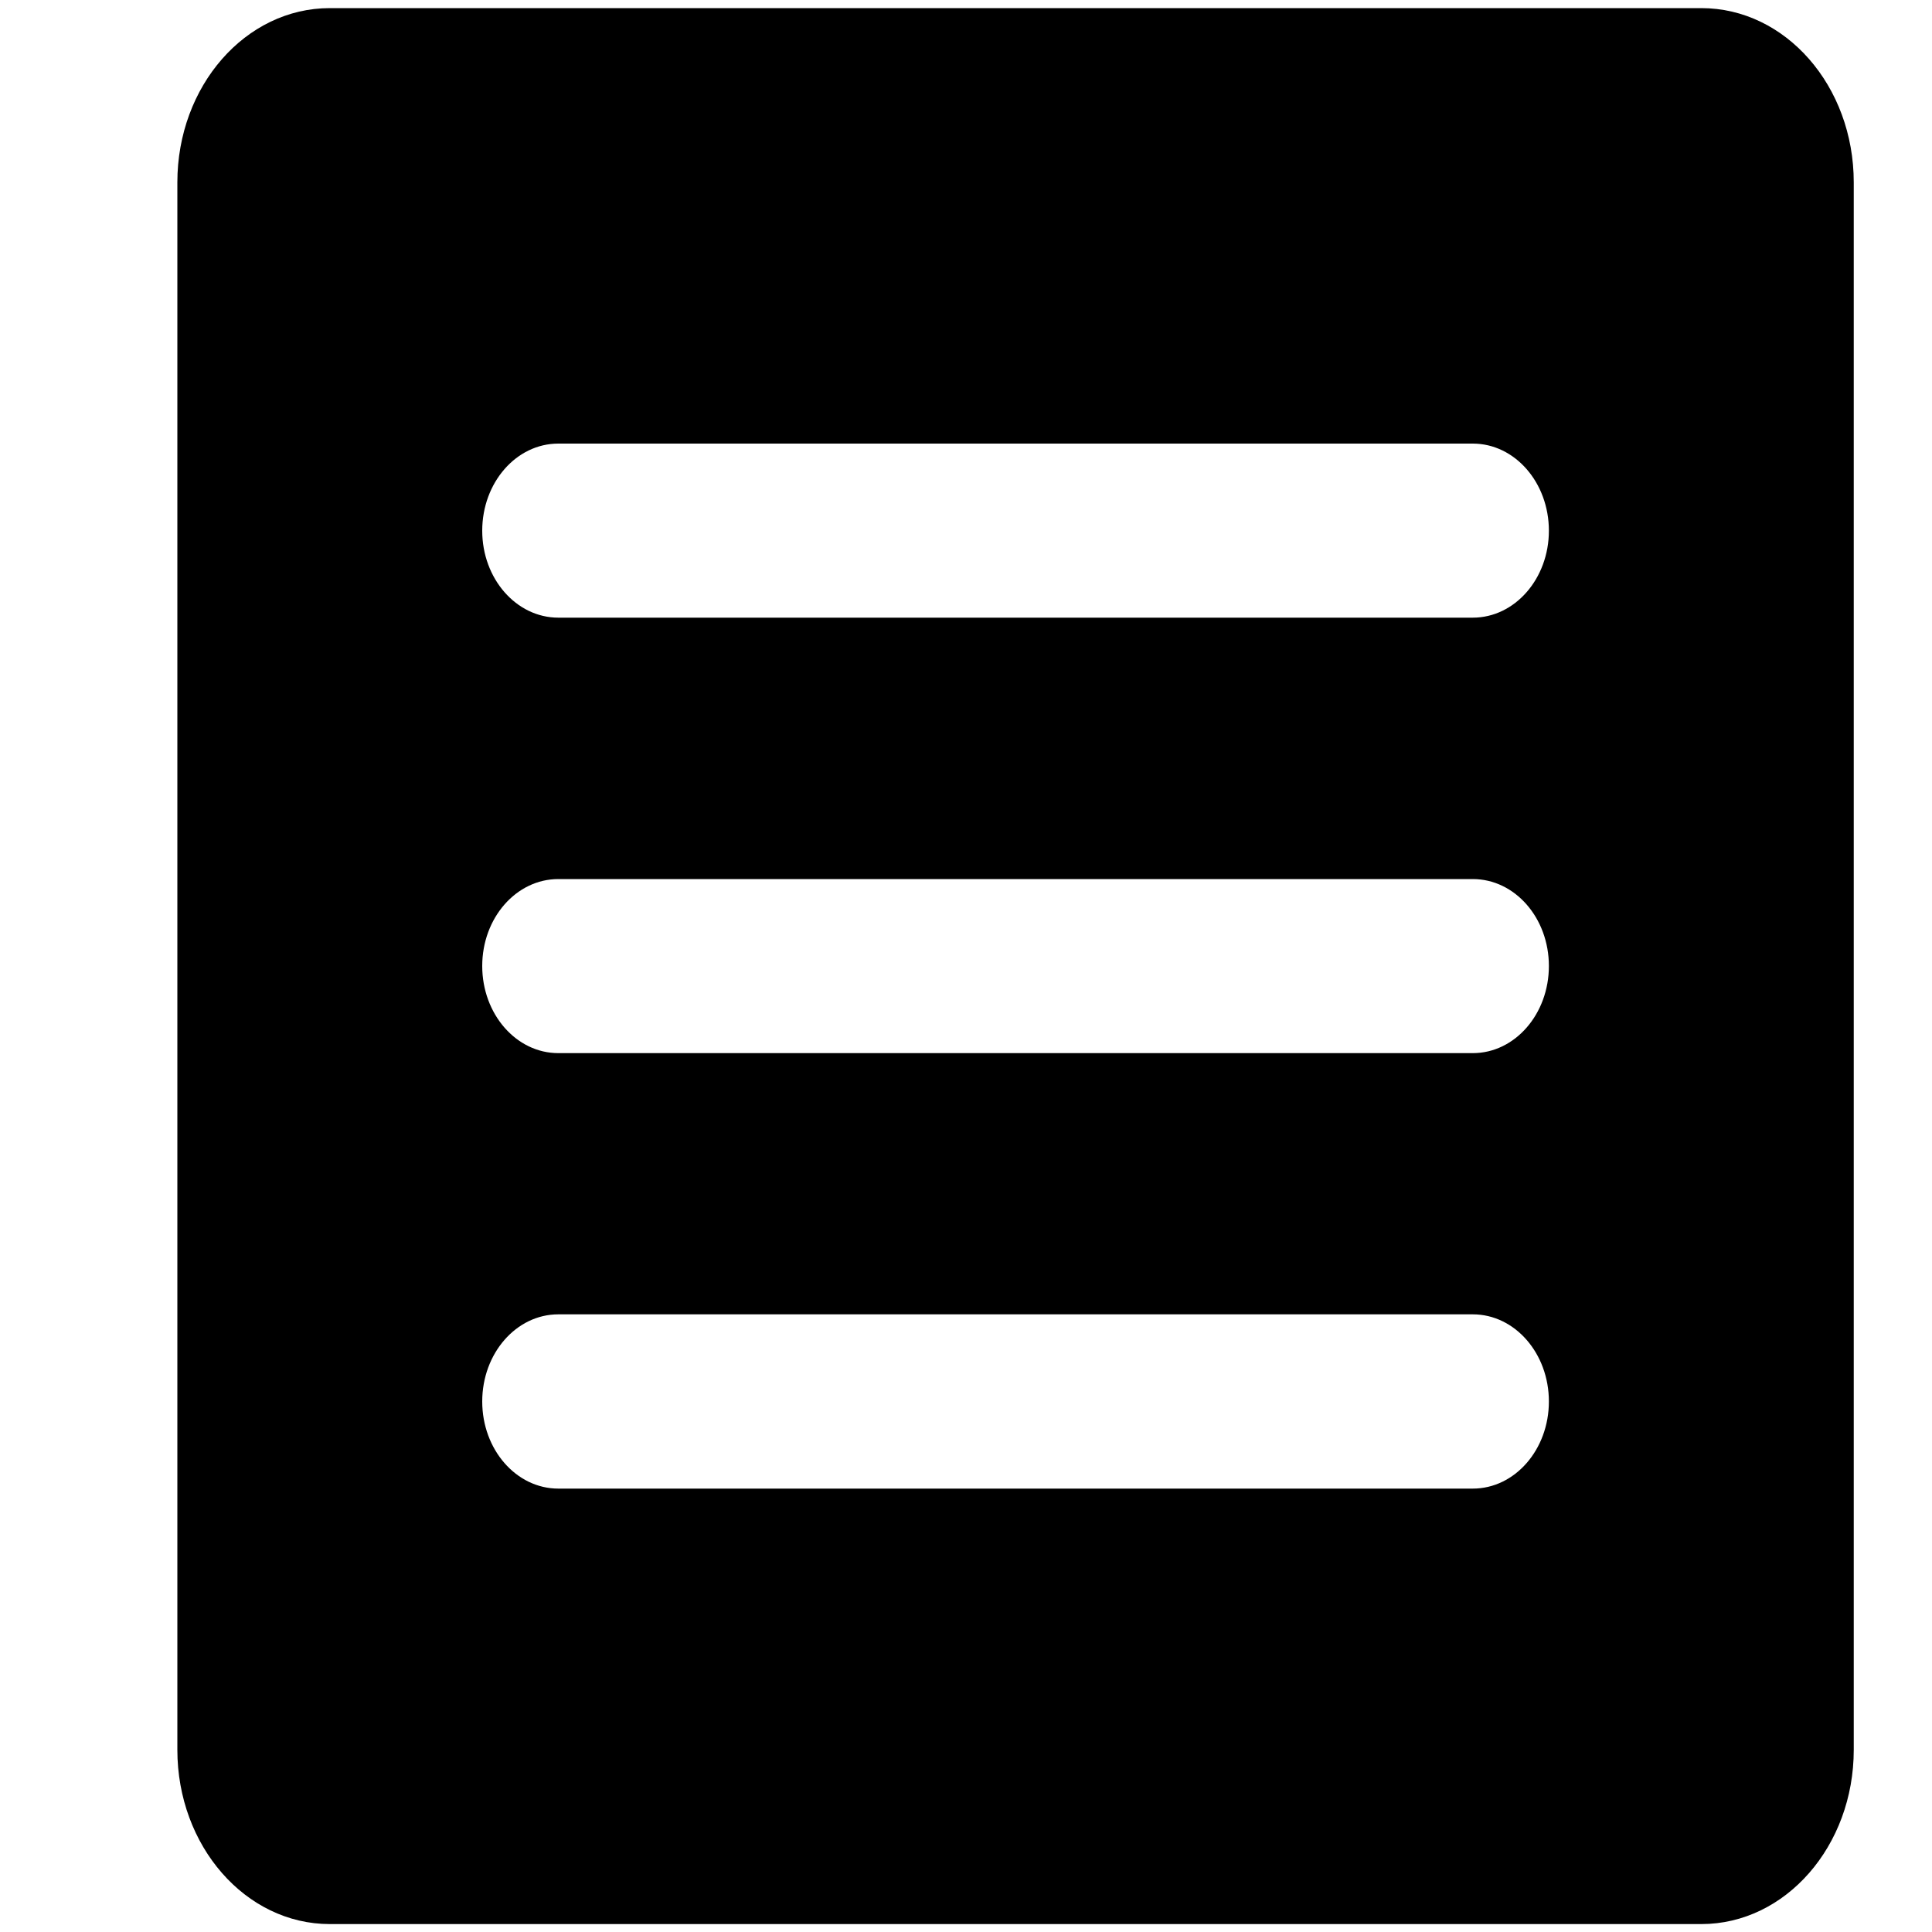 <?xml version="1.0" encoding="UTF-8"?>
<svg width="10" height="10" viewBox="0 0 10 10" fill="none" xmlns="http://www.w3.org/2000/svg">
    <path fill-rule="evenodd" clip-rule="evenodd"
          d="M1.707 0.042H8.806C9.242 0.042 9.595 0.445 9.595 0.944V9.057C9.595 9.555 9.242 9.959 8.806 9.959H1.707C1.271 9.959 0.918 9.555 0.918 9.057V0.944C0.918 0.445 1.271 0.042 1.707 0.042ZM2.89 5.451H7.623C7.841 5.451 8.017 5.249 8.017 5C8.017 4.751 7.841 4.55 7.623 4.55H2.89C2.672 4.55 2.496 4.751 2.496 5C2.496 5.249 2.672 5.451 2.89 5.451ZM7.623 3.197H2.89C2.672 3.197 2.496 2.995 2.496 2.747C2.496 2.498 2.672 2.296 2.89 2.296H7.623C7.841 2.296 8.017 2.498 8.017 2.747C8.017 2.995 7.841 3.197 7.623 3.197ZM2.89 7.705H7.623C7.841 7.705 8.017 7.503 8.017 7.254C8.017 7.005 7.841 6.803 7.623 6.803H2.89C2.672 6.803 2.496 7.005 2.496 7.254C2.496 7.503 2.672 7.705 2.89 7.705Z"
          fill="currentColor"/>
</svg>
